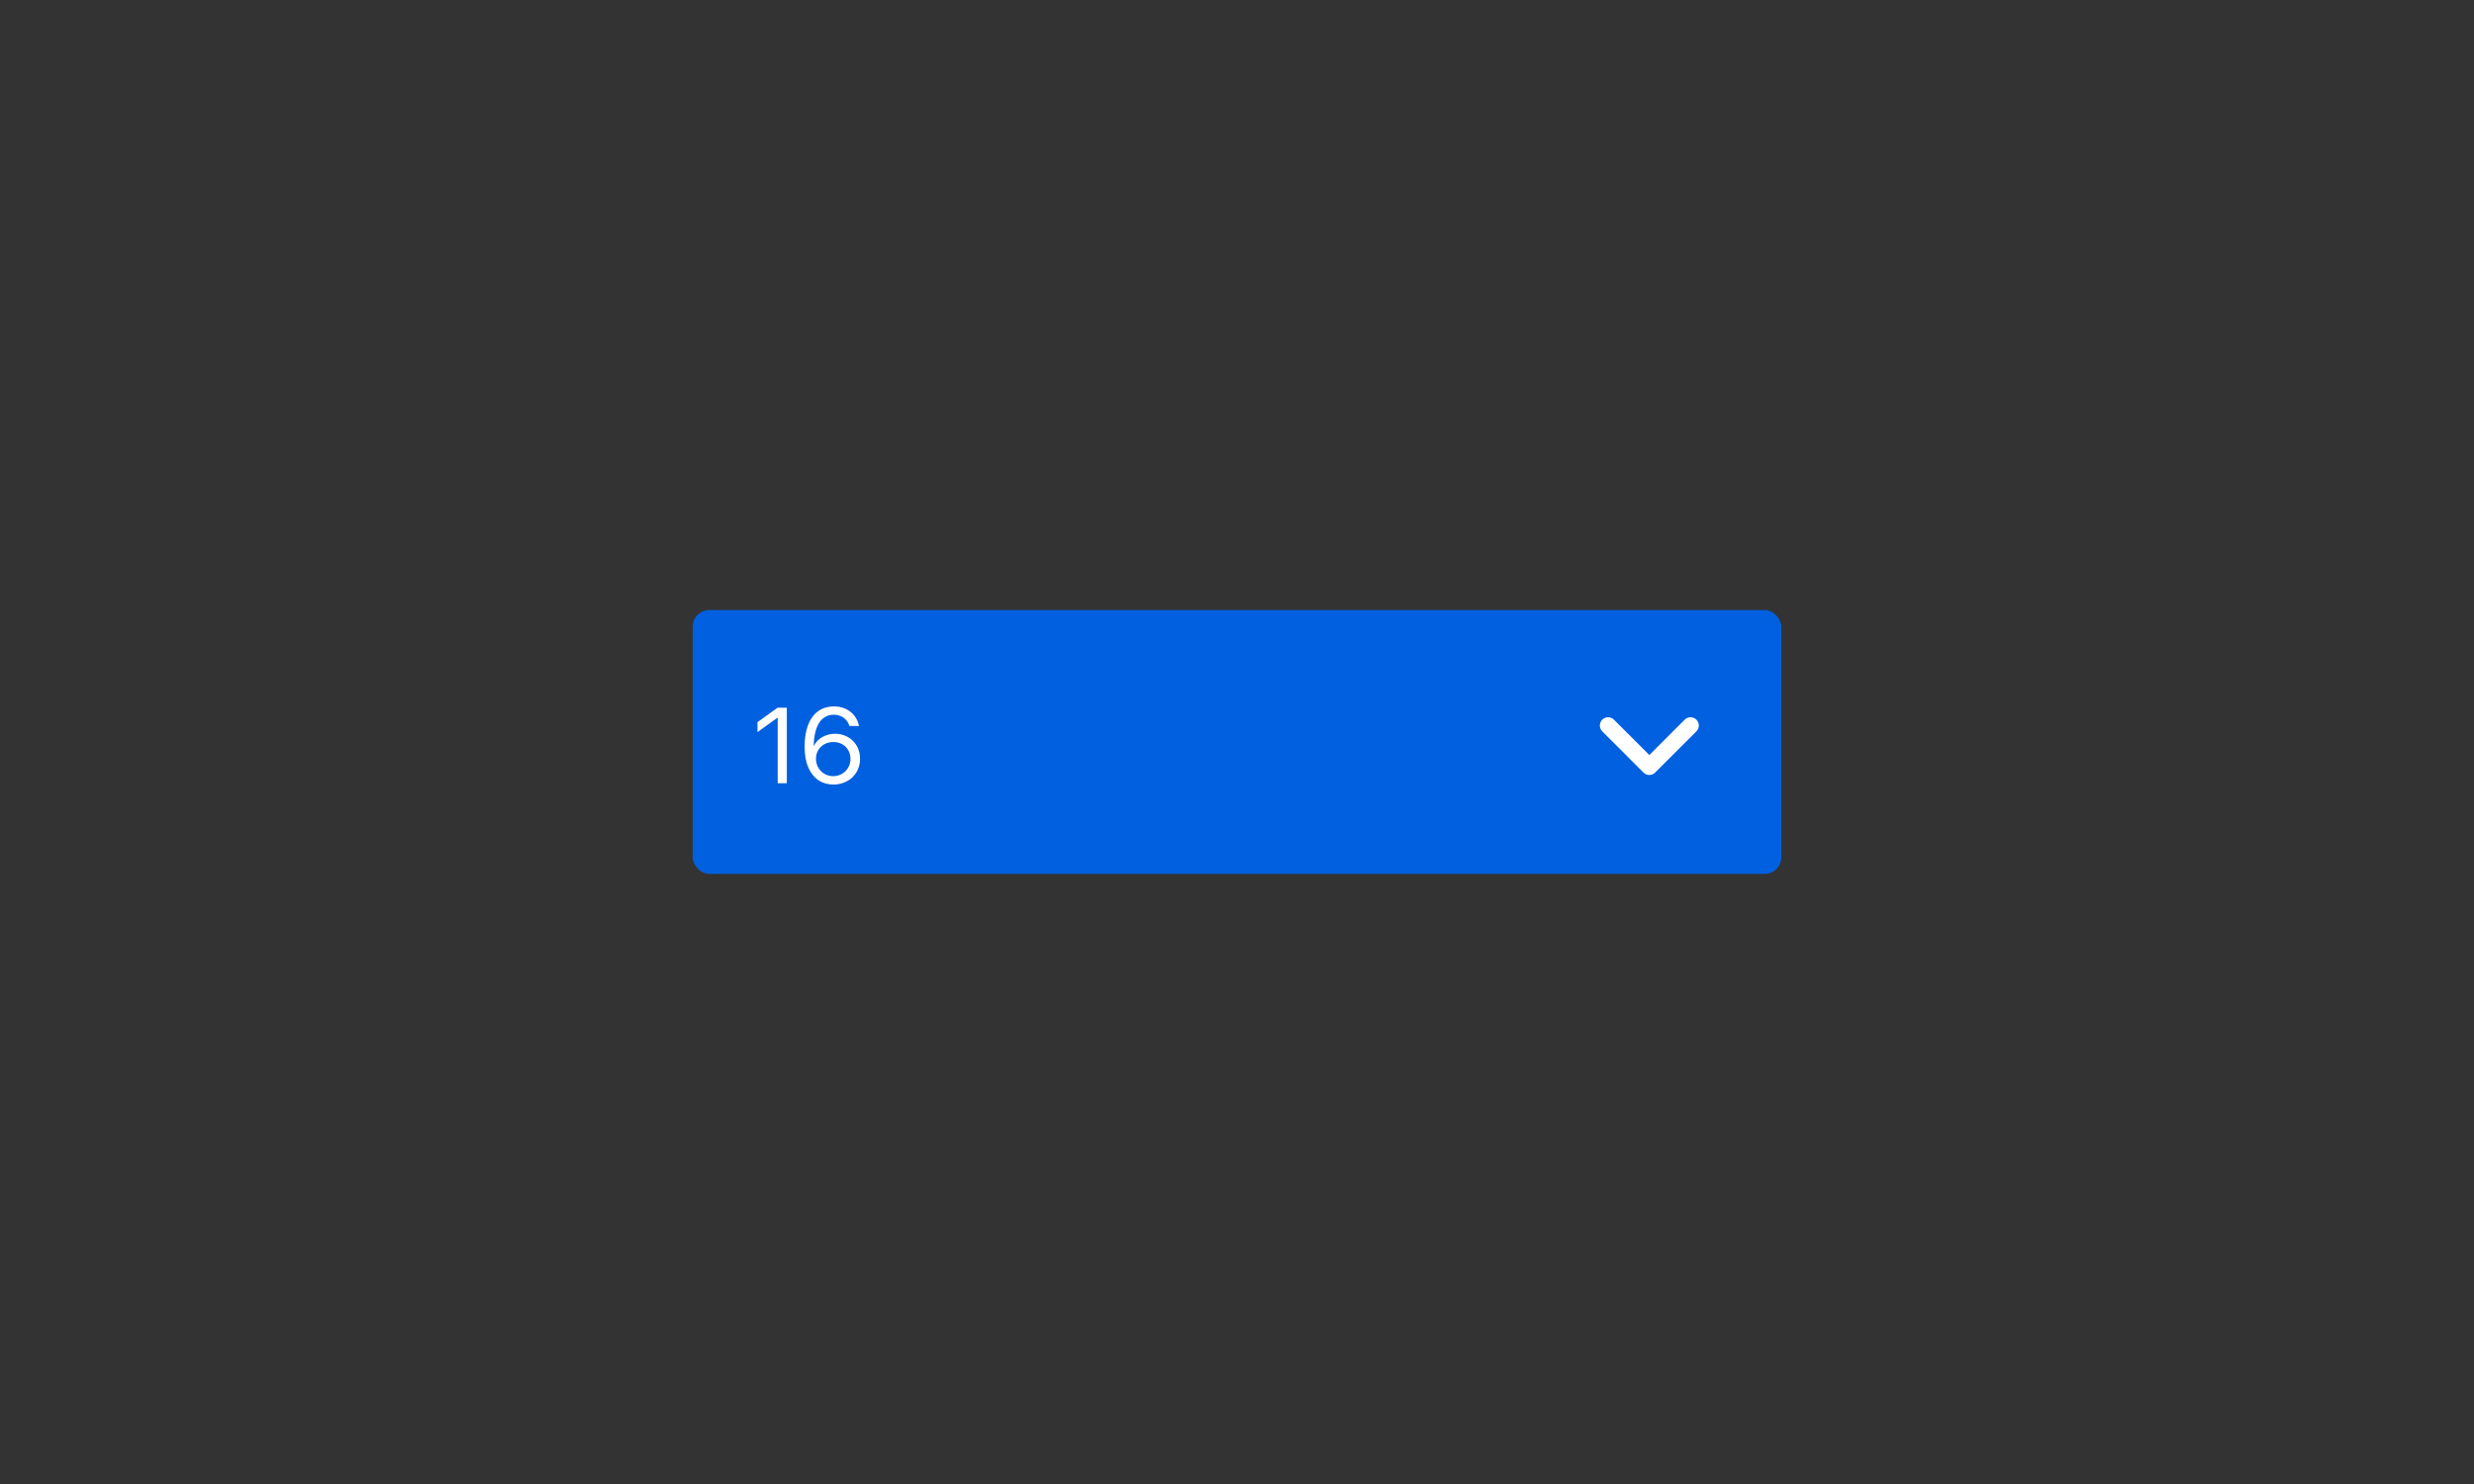 <svg xmlns="http://www.w3.org/2000/svg" width="300" height="180" style="background:#f9f9fa" viewBox="0 0 300 180">
  <rect x="0" y="0" width="300" height="180" fill="#333333" stroke="none"/>
  <g fill="none" fill-rule="evenodd">
    <rect width="132" height="32" x="84" y="74" fill="#0060DF" rx="2"/>
    <path fill="#FFF" d="M94.306,95 L95.41,95 L95.41,85.84 L94.293,85.84 L91.855,87.592 L91.855,88.798 L94.28,87.053 L94.306,87.053 L94.306,95 Z M101.047,95.159 C99.676,95.159 98.584,94.416 98.019,93.096 C97.714,92.391 97.568,91.566 97.568,90.576 C97.568,87.491 98.882,85.682 101.123,85.682 C102.678,85.682 103.872,86.615 104.164,88.056 L103.002,88.056 C102.754,87.224 102.018,86.691 101.11,86.691 C99.581,86.691 98.711,88.049 98.673,90.487 L98.692,90.487 C99.104,89.592 100.114,89.001 101.25,89.001 C102.996,89.001 104.291,90.29 104.291,92.029 C104.291,93.838 102.926,95.159 101.047,95.159 Z M101.034,94.143 C102.202,94.143 103.129,93.223 103.129,92.067 C103.129,90.868 102.266,90.004 101.053,90.004 C99.841,90.004 98.946,90.868 98.946,92.036 C98.946,93.21 99.86,94.143 101.034,94.143 Z"/>
    <path fill="#FFF" fill-rule="nonzero" d="M6,7 C5.734,7 5.479,6.894 5.292,6.706 L0.281,1.698 C-0.098,1.305 -0.093,0.68 0.293,0.293 C0.68,-0.093 1.305,-0.098 1.698,0.281 L6,4.582 L10.302,0.281 C10.695,-0.098 11.32,-0.093 11.707,0.293 C12.093,0.68 12.098,1.305 11.719,1.698 L6.708,6.706 C6.521,6.894 6.266,7 6,7 Z" transform="translate(194 87)"/>
  </g>
</svg>
